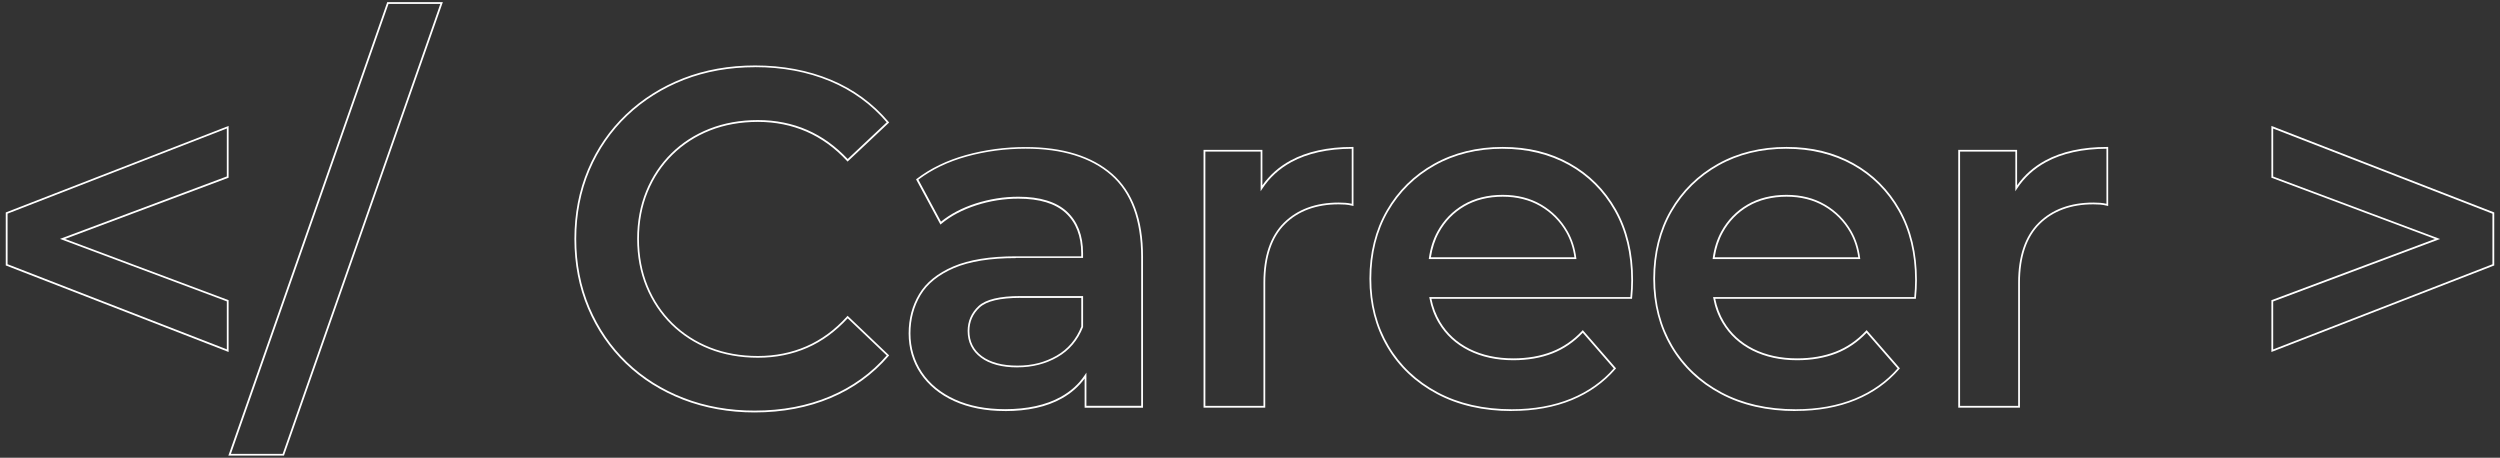 <?xml version="1.0" encoding="UTF-8"?>
<svg id="_レイヤー_1" data-name="レイヤー 1" xmlns="http://www.w3.org/2000/svg" viewBox="0 0 603.78 110.55">
  <rect x="0" y="0" width="603.78" height="110.55" fill="#333333" stroke="none"/>
  <defs>
    <style>
      .cls-1 {
        fill: #fff;
      }
    </style>
  </defs>
  <path class="cls-1" d="m55.21,85.01L1.39,64.11v-12.8l53.82-20.9v12.51l-39.5,14.79,39.5,14.79v12.51ZM1.83,63.81l52.95,20.56v-11.58l-40.3-15.09,40.3-15.09v-11.58L1.83,51.6v12.21Z"/>
  <path class="cls-1" d="m68.58,110.04h-13.43L93.52.52h13.43l-38.37,109.52Zm-12.82-.43h12.51L106.34.95h-12.51l-38.06,108.66Z"/>
  <path class="cls-1" d="m182.26,99.61c-6.17,0-11.98-1.04-17.28-3.08-5.29-2.05-9.95-4.98-13.85-8.73-3.9-3.75-6.98-8.23-9.14-13.33-2.16-5.1-3.26-10.74-3.26-16.76s1.1-11.66,3.26-16.76c2.16-5.09,5.26-9.58,9.2-13.33,3.94-3.75,8.6-6.68,13.85-8.73,5.25-2.05,11.08-3.08,17.33-3.08,6.63,0,12.78,1.16,18.26,3.43,5.49,2.28,10.19,5.71,13.98,10.19l.13.16-10.04,9.44-.15-.16c-2.9-3.13-6.19-5.51-9.77-7.07-3.59-1.56-7.53-2.36-11.73-2.36s-8.09.7-11.56,2.07c-3.47,1.37-6.52,3.34-9.08,5.86h0c-2.55,2.51-4.56,5.53-5.97,8.96-1.41,3.43-2.13,7.26-2.13,11.38s.72,7.95,2.13,11.38c1.41,3.43,3.42,6.45,5.97,8.96,2.55,2.52,5.61,4.49,9.08,5.86,3.47,1.37,7.36,2.07,11.56,2.07s8.14-.79,11.73-2.36c3.58-1.56,6.87-3.98,9.77-7.19l.15-.16,10.04,9.56-.13.16c-3.79,4.41-8.49,7.81-13.98,10.13-5.48,2.32-11.67,3.49-18.38,3.49Zm.12-83.38c-6.19,0-11.97,1.03-17.18,3.05-5.2,2.03-9.81,4.93-13.71,8.64-3.9,3.71-6.96,8.15-9.1,13.19-2.14,5.04-3.23,10.63-3.23,16.59s1.09,11.55,3.23,16.59c2.14,5.04,5.18,9.48,9.04,13.19,3.86,3.71,8.47,6.61,13.71,8.64,5.24,2.03,11,3.05,17.12,3.05,6.66,0,12.78-1.16,18.21-3.46,5.36-2.26,9.96-5.58,13.68-9.86l-9.42-8.97c-2.91,3.17-6.19,5.57-9.77,7.13-3.64,1.59-7.64,2.39-11.9,2.39s-8.2-.71-11.72-2.1c-3.52-1.39-6.63-3.4-9.22-5.95-2.6-2.56-4.64-5.62-6.07-9.1-1.43-3.48-2.16-7.37-2.16-11.55s.73-8.07,2.16-11.55c1.43-3.49,3.48-6.55,6.07-9.1h0c2.59-2.56,5.7-4.56,9.22-5.95,3.52-1.39,7.46-2.1,11.72-2.1s8.26.8,11.9,2.39c3.58,1.56,6.86,3.92,9.77,7.01l9.42-8.86c-3.72-4.35-8.32-7.69-13.68-9.92-5.43-2.26-11.52-3.4-18.1-3.4Z"/>
  <path class="cls-1" d="m242.71,99.27c-4.64,0-8.76-.81-12.25-2.39-3.5-1.59-6.23-3.84-8.14-6.68-1.91-2.84-2.87-6.09-2.87-9.67s.85-6.69,2.52-9.49c1.68-2.81,4.46-5.06,8.26-6.69,3.79-1.63,8.88-2.45,15.14-2.45h15.76v-.71c0-4.16-1.26-7.44-3.75-9.74-2.5-2.31-6.34-3.47-11.43-3.47-3.43,0-6.86.54-10.18,1.61-3.32,1.07-6.16,2.57-8.44,4.48l-.2.17-5.89-10.93.15-.11c3.32-2.55,7.34-4.49,11.94-5.77,4.59-1.27,9.42-1.92,14.36-1.92,8.97,0,16.01,2.18,20.93,6.48h0c4.93,4.31,7.43,11.04,7.43,20.02v36.46h-14.1v-7.05c-1.41,1.94-3.27,3.56-5.53,4.82-3.6,2.02-8.22,3.04-13.71,3.04Zm2.66-36.94c-6.2,0-11.23.81-14.97,2.41-3.72,1.6-6.44,3.79-8.06,6.51-1.63,2.73-2.46,5.85-2.46,9.27s.94,6.67,2.8,9.43c1.86,2.77,4.54,4.97,7.96,6.52,3.43,1.56,7.49,2.35,12.07,2.35,5.42,0,9.96-1,13.5-2.98,2.42-1.35,4.36-3.12,5.77-5.25l.4-.6v8.02h13.23v-36.03c0-8.85-2.45-15.48-7.28-19.7h0c-4.84-4.23-11.79-6.37-20.64-6.37-4.9,0-9.69.64-14.24,1.9-4.48,1.24-8.4,3.12-11.65,5.58l5.46,10.14c2.29-1.86,5.11-3.33,8.38-4.39,3.37-1.08,6.84-1.63,10.31-1.63,5.2,0,9.15,1.21,11.73,3.59,2.58,2.39,3.89,5.77,3.89,10.06v1.14h-16.2Zm.35,26.4c-3.74,0-6.7-.79-8.81-2.36-2.13-1.58-3.21-3.74-3.21-6.43,0-2.37.88-4.39,2.62-6.01,1.73-1.61,5.13-2.43,10.11-2.43h15.15v7.47c-1.26,3.2-3.34,5.65-6.19,7.29h0c-2.84,1.63-6.09,2.46-9.66,2.46Zm.69-16.79c-4.86,0-8.16.78-9.81,2.32-1.65,1.53-2.48,3.45-2.48,5.69,0,2.54,1.02,4.59,3.04,6.08,2.04,1.51,4.91,2.27,8.56,2.27s6.67-.81,9.45-2.4h0c2.75-1.58,4.76-3.95,5.97-7.03v-6.92h-14.72Z"/>
  <path class="cls-1" d="m305.58,98.46h-14.91v-62.27h14.21v8.57c1.75-2.48,4.04-4.5,6.8-6,3.99-2.17,9.03-3.27,14.98-3.27h.22v14.27l-.27-.07c-.6-.15-1.17-.24-1.7-.28-.54-.04-1.08-.06-1.61-.06-5.4,0-9.75,1.6-12.93,4.74-3.18,3.15-4.8,7.91-4.8,14.15v30.21Zm-14.48-.43h14.04v-29.78c0-6.36,1.66-11.22,4.93-14.46,3.27-3.23,7.72-4.87,13.24-4.87.54,0,1.09.02,1.64.06.47.03.98.11,1.51.23v-13.29c-5.78.03-10.68,1.11-14.56,3.22-2.92,1.59-5.29,3.75-7.04,6.44l-.4.61v-9.57h-13.35v61.41Z"/>
  <path class="cls-1" d="m365.12,99.27c-6.88,0-12.97-1.39-18.11-4.14-5.15-2.74-9.19-6.57-12.01-11.37-2.82-4.79-4.26-10.33-4.26-16.44s1.39-11.74,4.14-16.49c2.74-4.76,6.59-8.54,11.43-11.26,4.84-2.71,10.42-4.08,16.61-4.08s11.48,1.33,16.2,3.96h0c4.72,2.63,8.49,6.4,11.2,11.2,2.71,4.8,4.08,10.52,4.08,17.01,0,.61-.02,1.3-.06,2.1-.04.77-.1,1.51-.17,2.21l-.02.19h-48.45c.4,2.01,1.11,3.89,2.12,5.58,1.67,2.81,4.05,5,7.09,6.52,3.04,1.52,6.59,2.29,10.56,2.29,3.43,0,6.56-.54,9.3-1.61,2.73-1.06,5.2-2.76,7.33-5.04l.16-.18,8.04,9.24-.12.14c-2.79,3.25-6.34,5.79-10.56,7.53-4.22,1.74-9.09,2.62-14.5,2.62Zm-2.2-63.35c-6.11,0-11.63,1.35-16.4,4.03-4.77,2.67-8.56,6.41-11.27,11.09-2.71,4.69-4.08,10.17-4.08,16.28s1.41,11.49,4.2,16.22c2.78,4.73,6.77,8.5,11.84,11.21,5.08,2.71,11.1,4.09,17.91,4.09,5.35,0,10.17-.87,14.34-2.59,4.09-1.69,7.55-4.14,10.28-7.27l-7.48-8.6c-2.14,2.24-4.6,3.92-7.33,4.98-2.79,1.09-5.97,1.64-9.46,1.64-4.03,0-7.65-.79-10.75-2.34-3.11-1.56-5.56-3.8-7.27-6.68-1.08-1.81-1.82-3.82-2.22-5.98l-.05-.26h48.58c.07-.63.12-1.3.15-2,.04-.79.06-1.47.06-2.07,0-6.42-1.35-12.07-4.03-16.8-2.67-4.73-6.38-8.44-11.03-11.03-4.66-2.59-10.04-3.91-15.99-3.91Zm17.81,26.64h-35.66l.03-.25c.33-2.36,1.02-4.51,2.05-6.39h0c1.52-2.76,3.65-4.95,6.33-6.51,2.69-1.56,5.86-2.35,9.43-2.35s6.63.79,9.31,2.35c2.68,1.56,4.83,3.73,6.39,6.45,1.09,1.91,1.79,4.08,2.08,6.45l.03.24Zm-35.16-.43h34.67c-.3-2.22-.97-4.25-1.99-6.05-1.52-2.66-3.62-4.77-6.23-6.29-2.62-1.52-5.68-2.29-9.1-2.29s-6.6.77-9.21,2.29c-2.62,1.52-4.69,3.65-6.17,6.34h0c-.97,1.76-1.63,3.78-1.96,5.99Z"/>
  <path class="cls-1" d="m433.67,99.27c-6.88,0-12.97-1.39-18.11-4.14-5.15-2.74-9.19-6.57-12.01-11.37-2.82-4.79-4.26-10.33-4.26-16.44s1.39-11.74,4.14-16.49c2.74-4.76,6.59-8.54,11.43-11.26,4.84-2.71,10.42-4.08,16.61-4.08s11.48,1.33,16.2,3.96h0c4.72,2.63,8.49,6.4,11.2,11.2,2.71,4.8,4.08,10.52,4.08,17.01,0,.61-.02,1.3-.06,2.1-.04.77-.1,1.51-.17,2.21l-.02.19h-48.45c.4,2.01,1.11,3.89,2.12,5.58,1.67,2.81,4.05,5,7.09,6.52,3.04,1.52,6.59,2.29,10.56,2.29,3.43,0,6.56-.54,9.3-1.61,2.73-1.06,5.2-2.76,7.33-5.04l.16-.18,8.04,9.24-.12.14c-2.79,3.25-6.34,5.79-10.56,7.53-4.22,1.74-9.09,2.62-14.5,2.62Zm-2.2-63.35c-6.11,0-11.63,1.35-16.4,4.03-4.77,2.67-8.56,6.41-11.27,11.09-2.71,4.69-4.08,10.17-4.08,16.28s1.41,11.49,4.2,16.22c2.78,4.73,6.77,8.5,11.84,11.21,5.08,2.71,11.1,4.09,17.91,4.09,5.35,0,10.17-.87,14.34-2.59,4.09-1.69,7.55-4.14,10.28-7.27l-7.48-8.6c-2.14,2.24-4.6,3.92-7.33,4.98-2.79,1.09-5.97,1.64-9.46,1.64-4.03,0-7.65-.79-10.75-2.34-3.11-1.56-5.56-3.8-7.27-6.68-1.08-1.81-1.83-3.82-2.22-5.98l-.05-.26h48.59c.07-.64.12-1.31.15-2,.04-.79.06-1.47.06-2.07,0-6.42-1.35-12.07-4.03-16.8-2.67-4.73-6.38-8.44-11.03-11.03-4.66-2.59-10.04-3.91-15.99-3.91Zm17.81,26.64h-35.66l.03-.25c.33-2.36,1.02-4.51,2.05-6.39h0c1.52-2.76,3.65-4.95,6.33-6.51,2.69-1.56,5.86-2.35,9.43-2.35s6.63.79,9.31,2.35c2.68,1.56,4.83,3.73,6.39,6.45,1.09,1.91,1.79,4.08,2.08,6.45l.03.24Zm-35.16-.43h34.67c-.3-2.22-.97-4.25-1.99-6.05-1.52-2.66-3.62-4.77-6.23-6.29-2.62-1.52-5.68-2.29-9.1-2.29s-6.6.77-9.21,2.29c-2.62,1.52-4.69,3.65-6.17,6.34h0c-.97,1.76-1.63,3.78-1.96,5.99Z"/>
  <path class="cls-1" d="m487.85,98.46h-14.91v-62.27h14.21v8.57c1.75-2.48,4.04-4.5,6.8-6,3.99-2.17,9.03-3.27,14.98-3.27h.22v14.27l-.27-.07c-.6-.15-1.17-.24-1.7-.28-.54-.04-1.08-.06-1.61-.06-5.4,0-9.75,1.6-12.93,4.74-3.18,3.15-4.8,7.91-4.8,14.15v30.21Zm-14.48-.43h14.04v-29.78c0-6.36,1.66-11.22,4.93-14.46,3.27-3.23,7.72-4.87,13.24-4.87.54,0,1.09.02,1.64.06.47.03.98.11,1.51.23v-13.29c-5.78.03-10.68,1.11-14.56,3.22-2.92,1.59-5.29,3.75-7.04,6.44l-.4.61v-9.57h-13.35v61.41Z"/>
  <path class="cls-1" d="m548.57,85.01v-12.51l39.5-14.79-39.5-14.79v-12.51l53.82,20.9v12.8l-53.82,20.9Zm.43-12.21v11.58l52.95-20.56v-12.21l-52.95-20.56v11.58l40.3,15.09-40.3,15.09Z"/>
</svg>